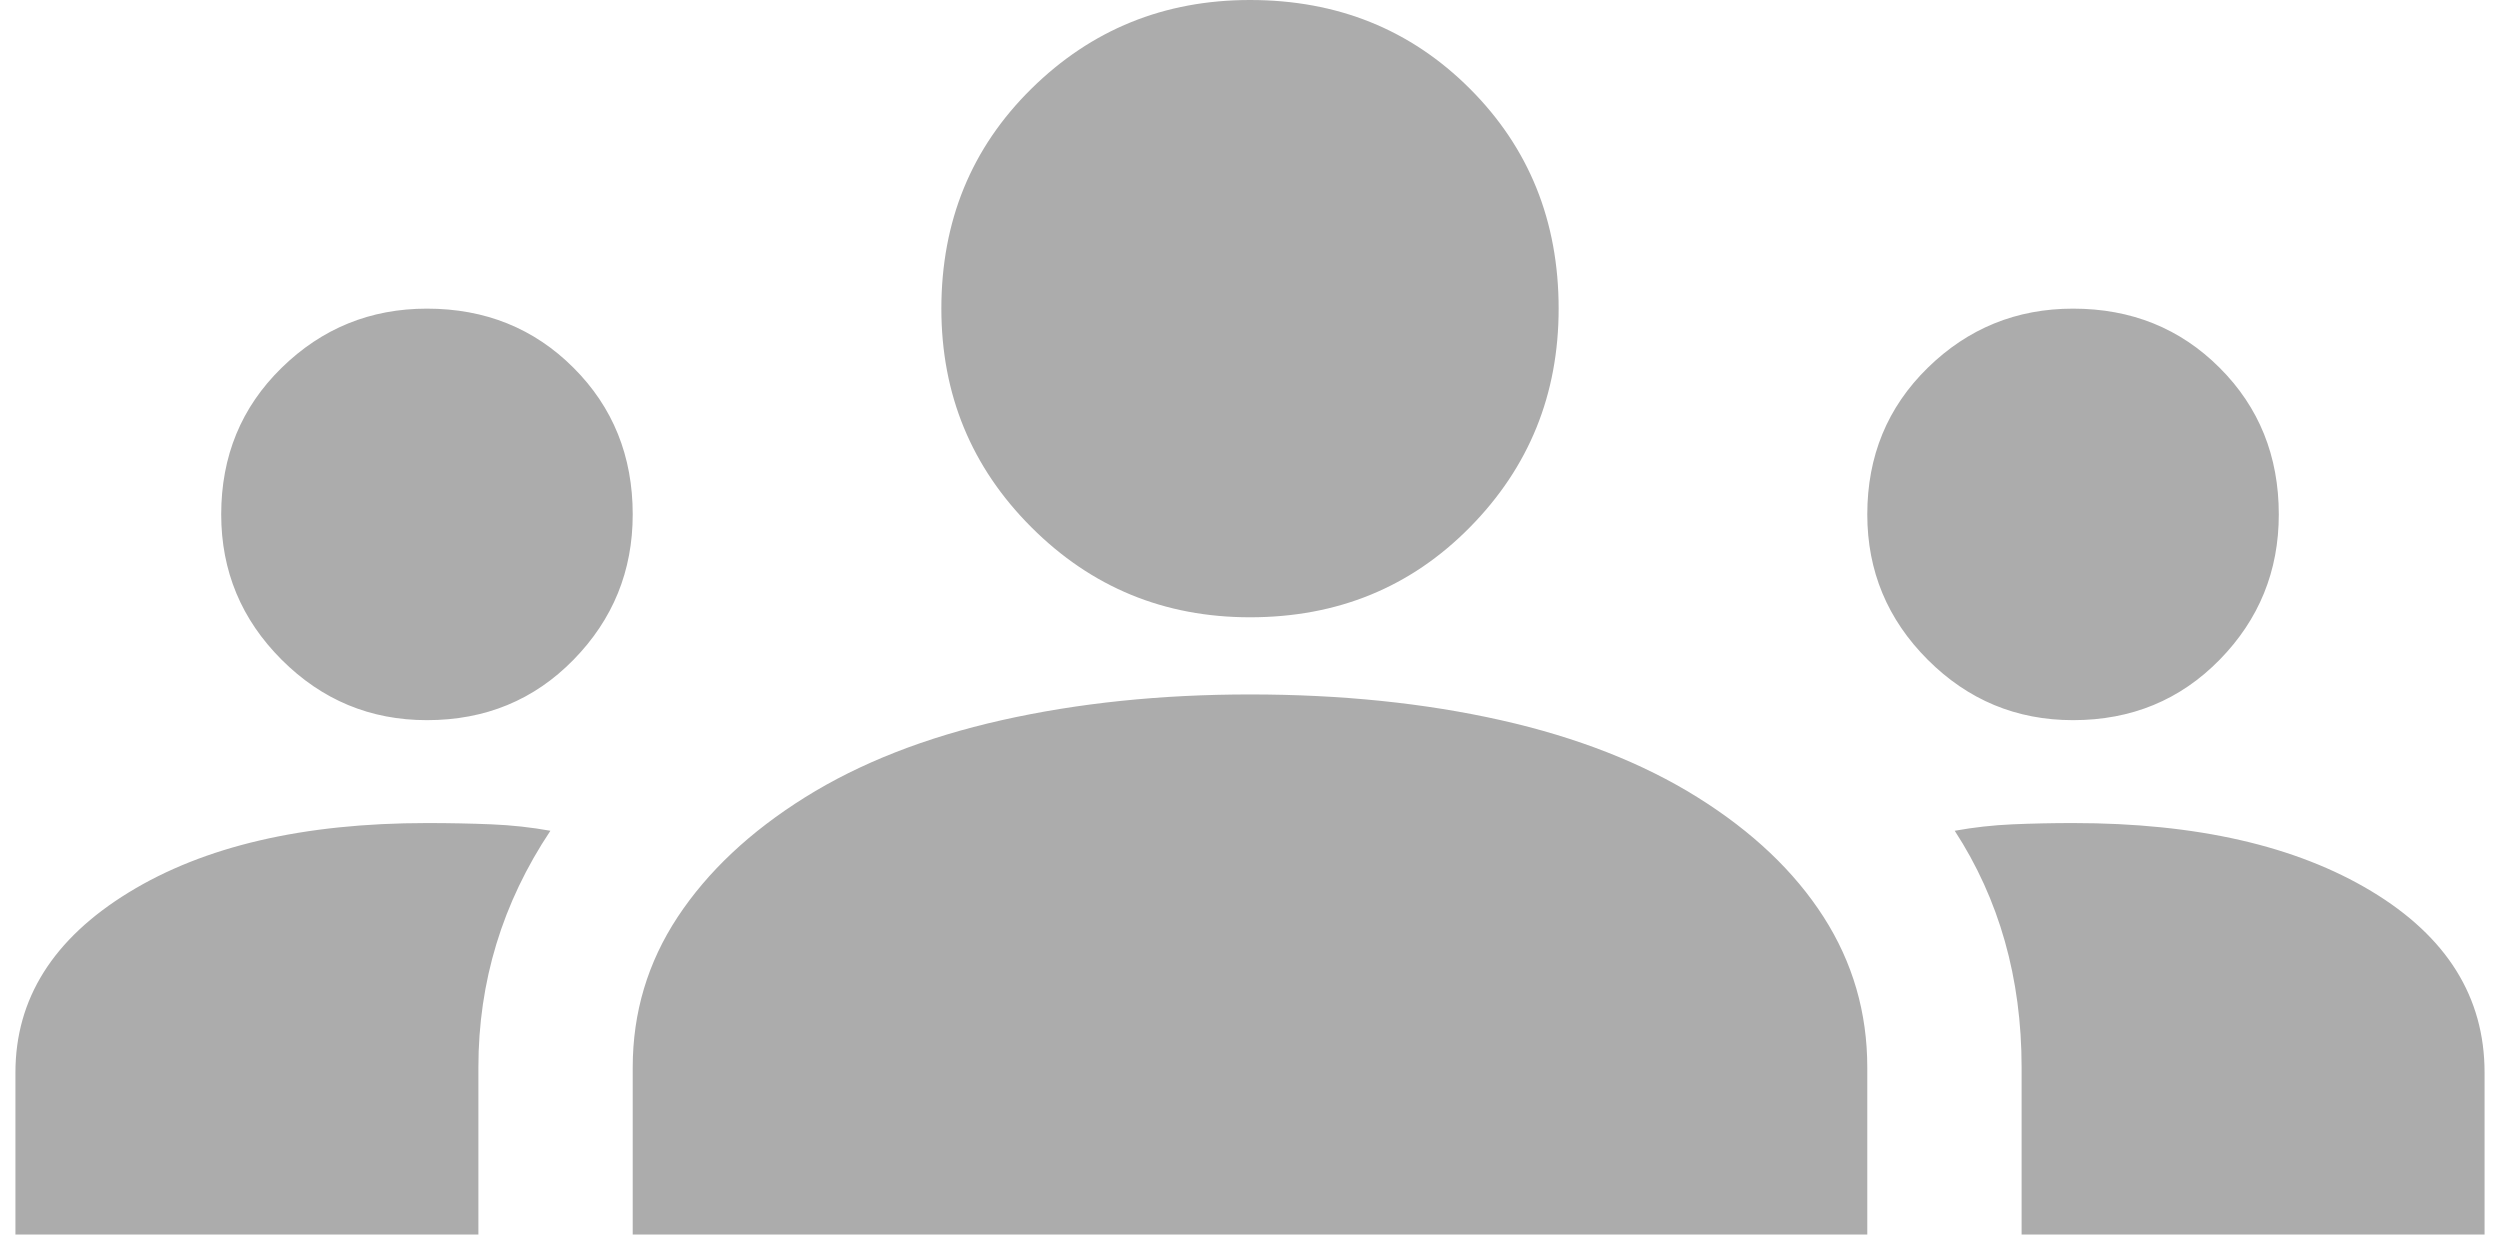 <svg width="81" height="40" viewBox="0 0 81 40" fill="none" xmlns="http://www.w3.org/2000/svg">
<path d="M0.5 40V34.75C0.5 32.361 1.722 30.417 4.167 28.917C6.611 27.417 9.833 26.667 13.833 26.667C14.556 26.667 15.25 26.681 15.917 26.708C16.583 26.736 17.222 26.806 17.833 26.917C17.056 28.083 16.472 29.306 16.083 30.583C15.694 31.861 15.5 33.194 15.5 34.583V40H0.5ZM20.5 40V34.583C20.5 32.806 20.986 31.181 21.958 29.708C22.931 28.236 24.306 26.944 26.083 25.833C27.861 24.722 29.986 23.889 32.458 23.333C34.931 22.778 37.611 22.5 40.5 22.5C43.444 22.5 46.153 22.778 48.625 23.333C51.097 23.889 53.222 24.722 55 25.833C56.778 26.944 58.139 28.236 59.083 29.708C60.028 31.181 60.5 32.806 60.5 34.583V40H20.5ZM65.5 40V34.583C65.5 33.139 65.319 31.778 64.958 30.5C64.597 29.222 64.056 28.028 63.333 26.917C63.944 26.806 64.569 26.736 65.208 26.708C65.847 26.681 66.5 26.667 67.167 26.667C71.167 26.667 74.389 27.403 76.833 28.875C79.278 30.347 80.5 32.306 80.5 34.75V40H65.5ZM13.833 23.333C12 23.333 10.431 22.681 9.125 21.375C7.819 20.069 7.167 18.5 7.167 16.667C7.167 14.778 7.819 13.194 9.125 11.917C10.431 10.639 12 10 13.833 10C15.722 10 17.306 10.639 18.583 11.917C19.861 13.194 20.5 14.778 20.5 16.667C20.5 18.5 19.861 20.069 18.583 21.375C17.306 22.681 15.722 23.333 13.833 23.333ZM67.167 23.333C65.333 23.333 63.764 22.681 62.458 21.375C61.153 20.069 60.5 18.5 60.5 16.667C60.5 14.778 61.153 13.194 62.458 11.917C63.764 10.639 65.333 10 67.167 10C69.056 10 70.639 10.639 71.917 11.917C73.195 13.194 73.833 14.778 73.833 16.667C73.833 18.5 73.195 20.069 71.917 21.375C70.639 22.681 69.056 23.333 67.167 23.333ZM40.5 20C37.722 20 35.361 19.028 33.417 17.083C31.472 15.139 30.5 12.778 30.5 10C30.5 7.167 31.472 4.792 33.417 2.875C35.361 0.958 37.722 0 40.5 0C43.333 0 45.708 0.958 47.625 2.875C49.542 4.792 50.5 7.167 50.5 10C50.5 12.778 49.542 15.139 47.625 17.083C45.708 19.028 43.333 20 40.5 20Z" fill="#ACACAC"/>
</svg>
